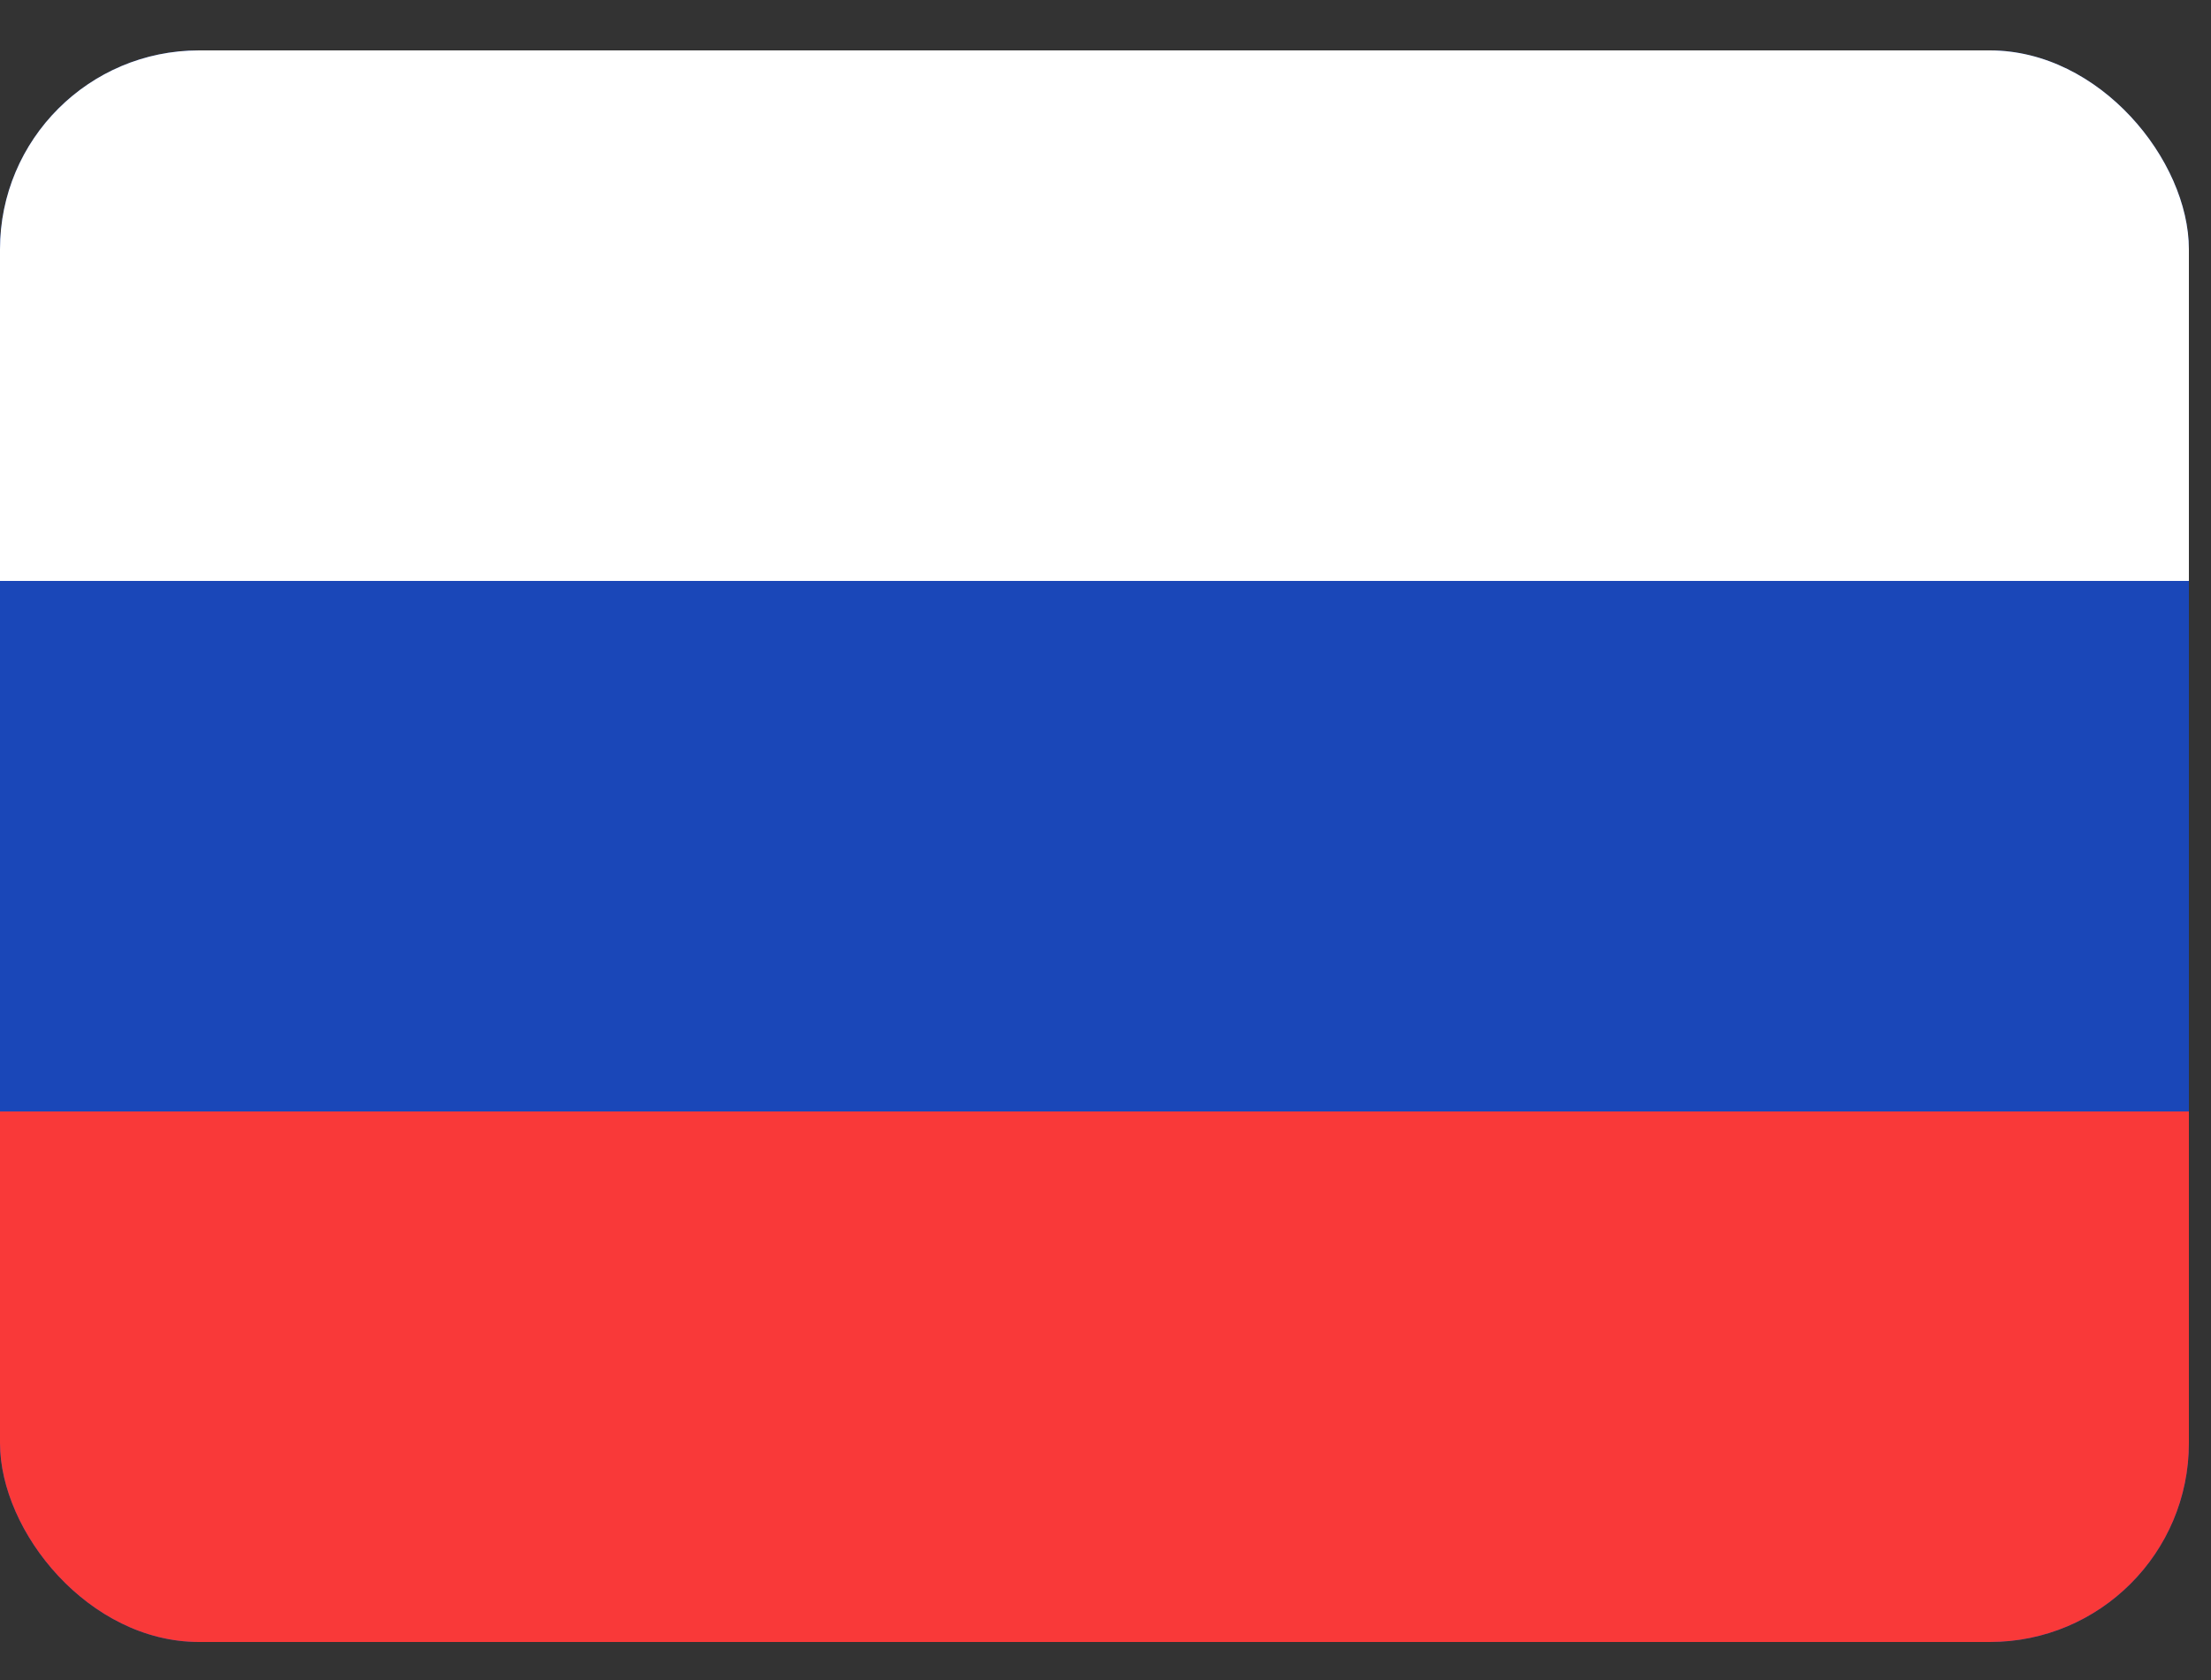 <svg width="25" height="19" viewBox="0 0 25 19" fill="none" xmlns="http://www.w3.org/2000/svg">
<rect x="0" y="0" width="25" height="19" fill="#333333" stroke="none"/>
<g clip-path="url(#clip0_1_35315)">
<rect y="0.57" width="24.75" height="18" rx="2.25" fill="#1A47B8"/>
<path fill-rule="evenodd" clip-rule="evenodd" d="M0 12.57H24.75V18.57H0V12.57Z" fill="#F93939"/>
<path fill-rule="evenodd" clip-rule="evenodd" d="M0 0.57H24.75V6.57H0V0.57Z" fill="white"/>
</g>
<defs>
<clipPath id="clip0_1_35315">
<rect y="0.57" width="24.75" height="18" rx="2.25" fill="white"/>
</clipPath>
</defs>
</svg>
